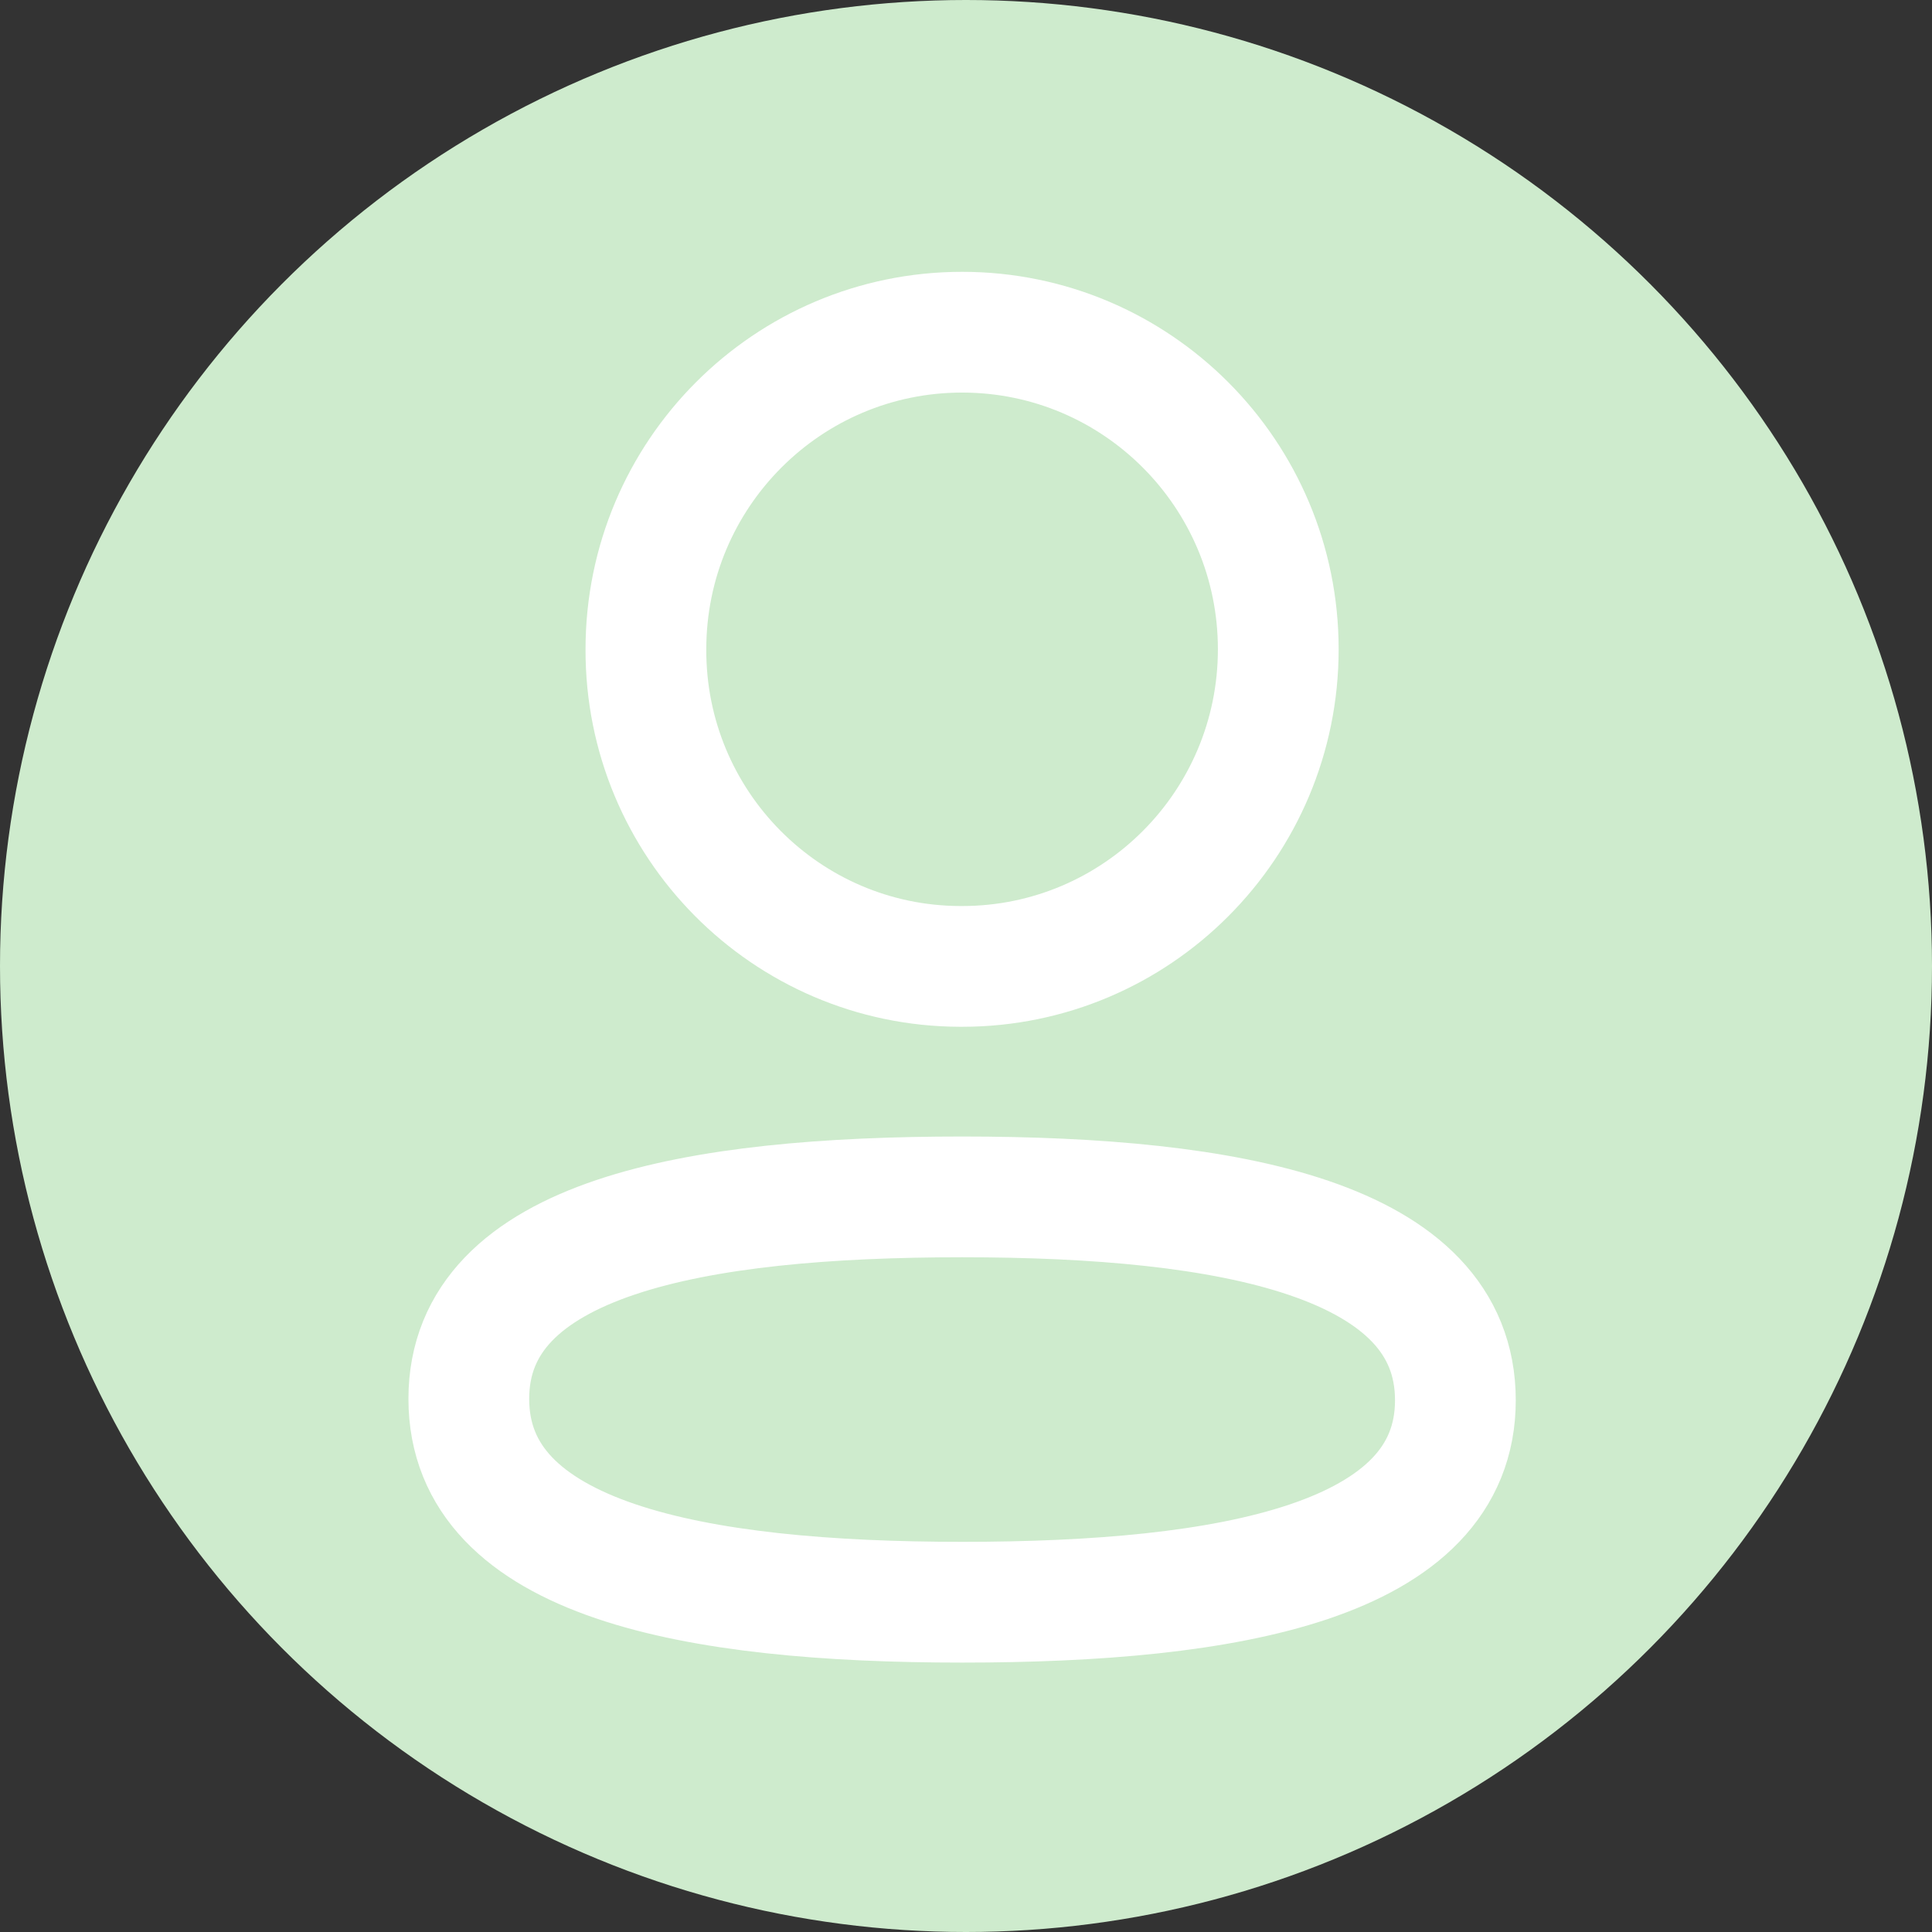 <svg width="343" height="343" viewBox="0 0 343 343" fill="none" xmlns="http://www.w3.org/2000/svg">
<rect x="0" y="0" width="343" height="343" fill="#333333" stroke="none"/>
<circle cx="171.5" cy="171.5" r="171.5" fill="#CEEBCD"/>
<path fill-rule="evenodd" clip-rule="evenodd" d="M170.813 212.491C123.573 212.491 83.231 219.654 83.231 248.343C83.231 277.031 123.317 284.451 170.813 284.451C218.053 284.451 258.384 277.276 258.384 248.599C258.384 219.923 218.309 212.491 170.813 212.491Z" stroke="white" stroke-width="21.438" stroke-linecap="round" stroke-linejoin="round"/>
<path fill-rule="evenodd" clip-rule="evenodd" d="M170.812 171.572C201.813 171.572 226.939 146.36 226.939 115.269C226.939 84.177 201.813 58.977 170.812 58.977C139.811 58.977 114.673 84.177 114.673 115.269C114.568 146.255 139.532 171.467 170.416 171.572H170.812Z" stroke="white" stroke-width="21.438" stroke-linecap="round" stroke-linejoin="round"/>
</svg>
